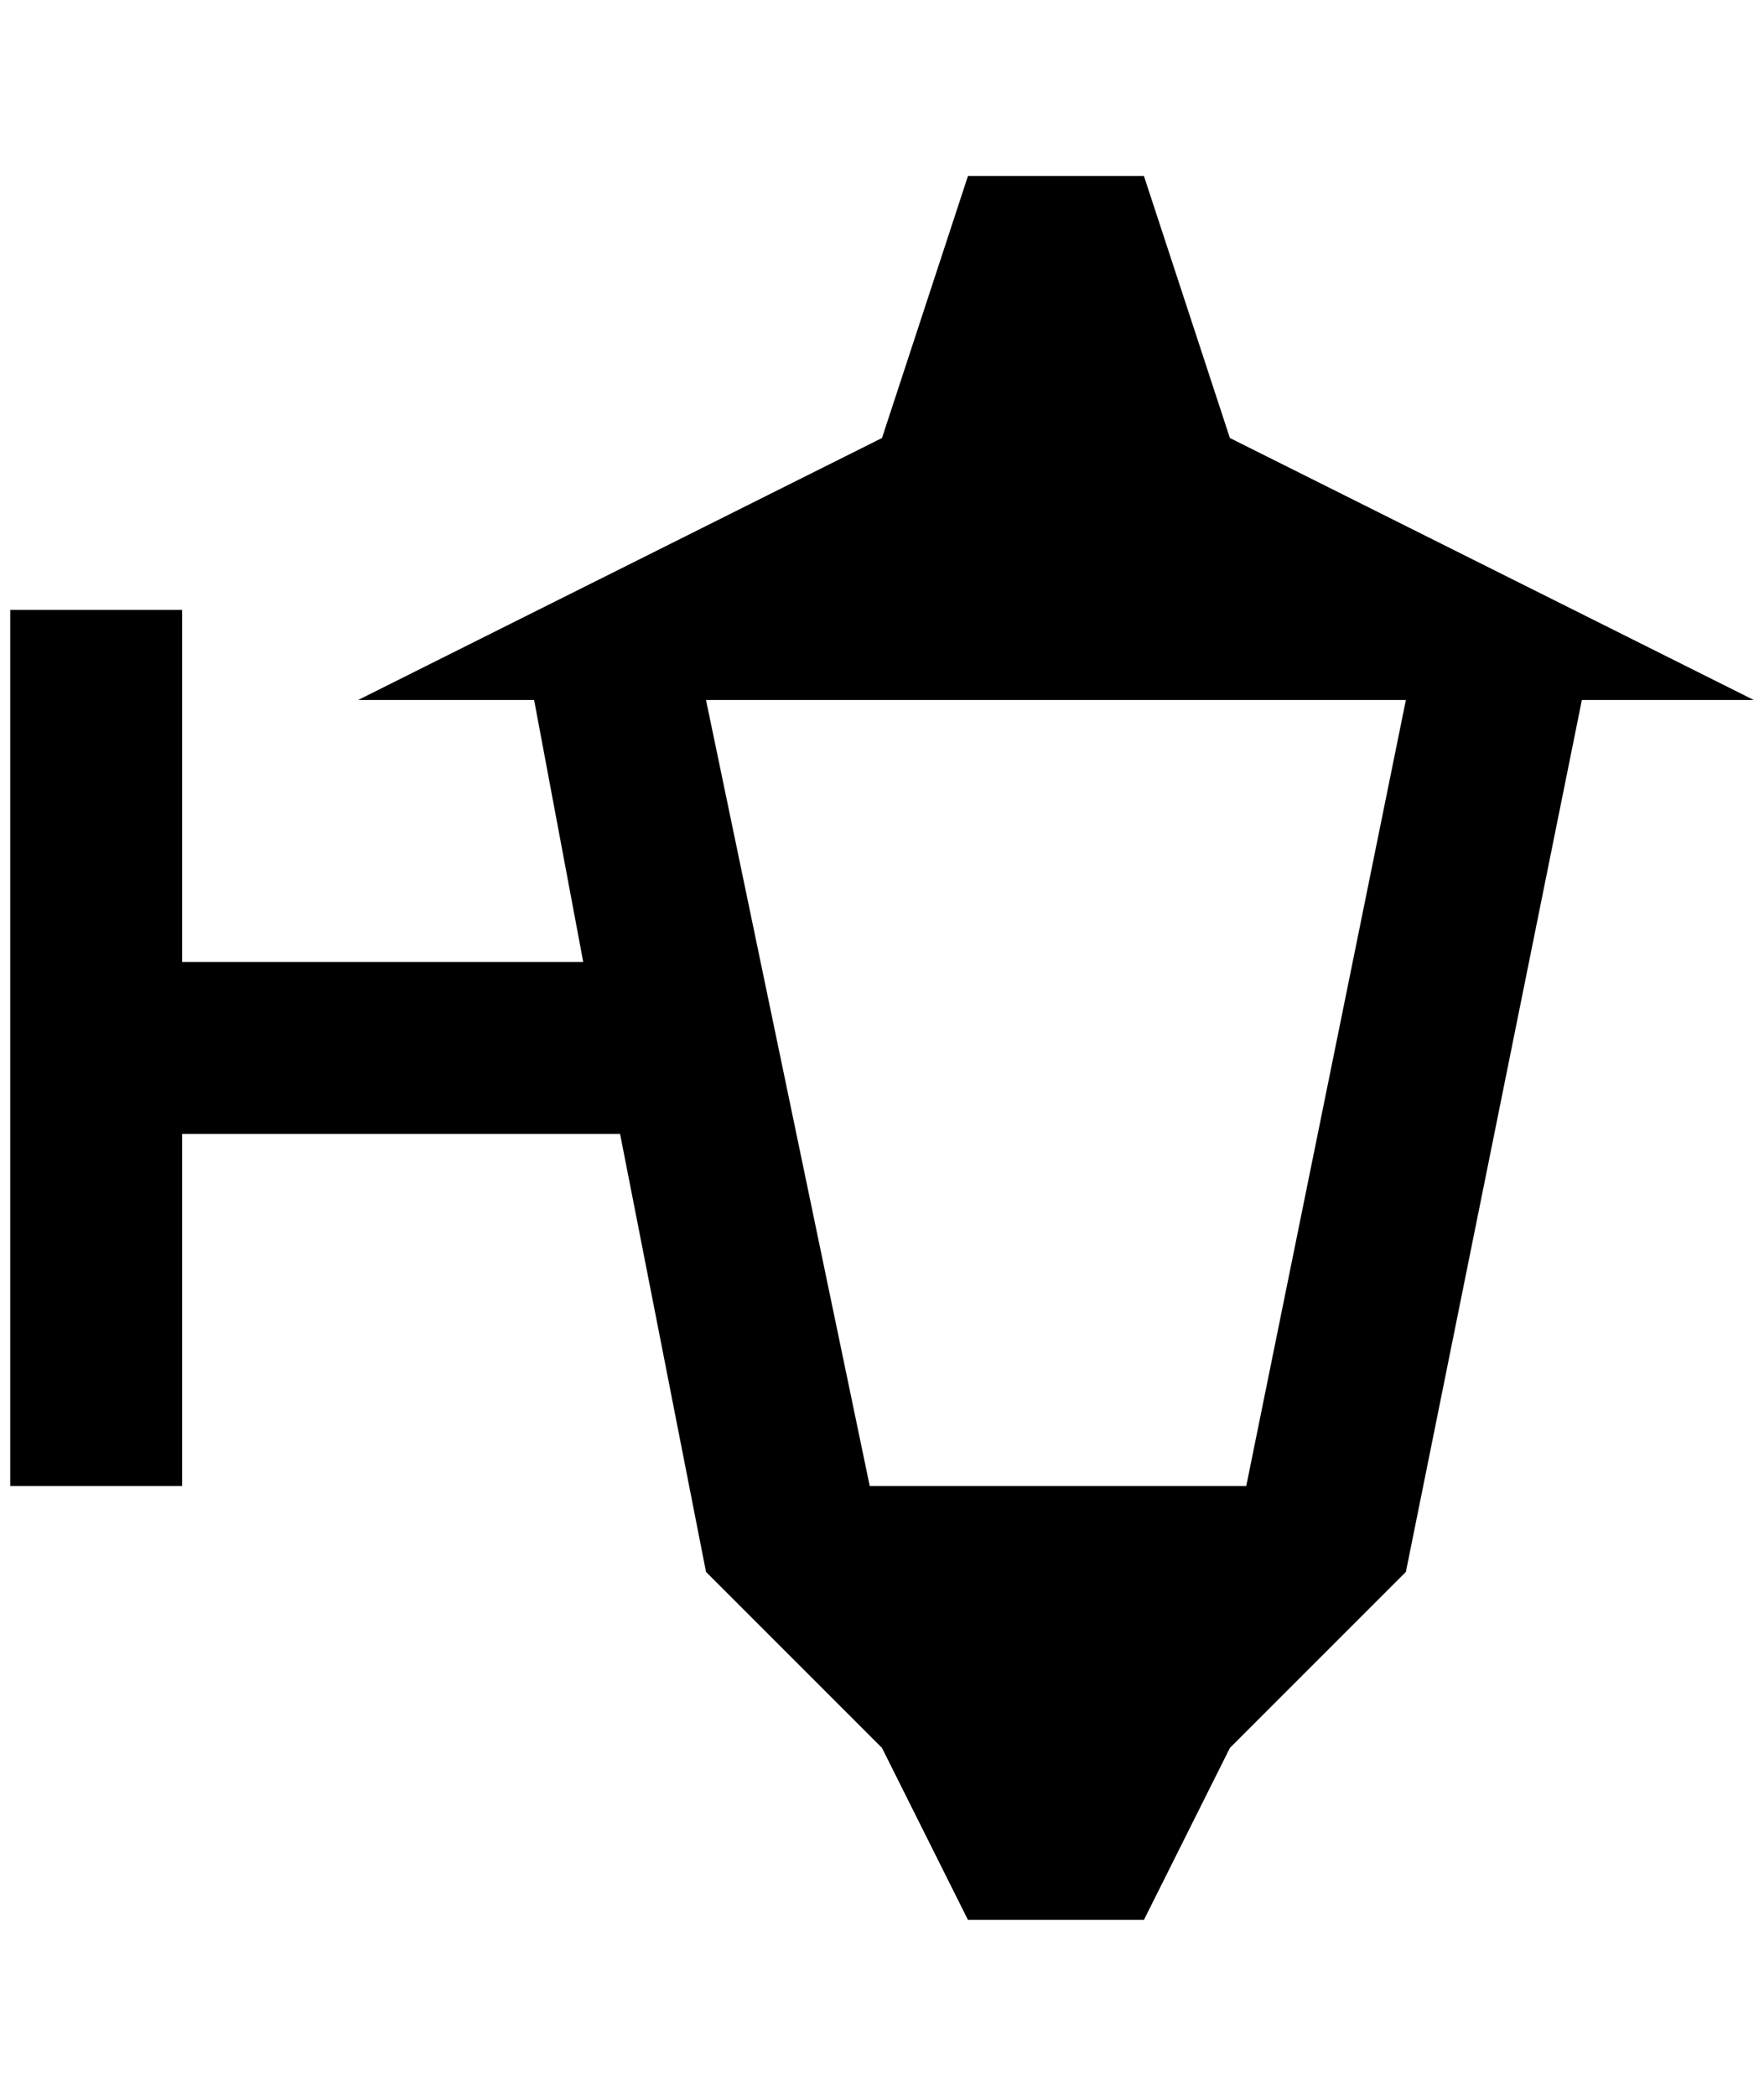 <?xml version="1.0" standalone="no"?>
<!DOCTYPE svg PUBLIC "-//W3C//DTD SVG 1.1//EN" "http://www.w3.org/Graphics/SVG/1.1/DTD/svg11.dtd" >
<svg xmlns="http://www.w3.org/2000/svg" xmlns:xlink="http://www.w3.org/1999/xlink" version="1.1" viewBox="-10 0 1724 2048">
   <path fill="currentColor"
d="M1192 428l-84 -256h-172l-84 256l-512 256h172l48 256h-392v-344h-168v856h168v-344h428l84 428l172 172l84 168h172l84 -168l172 -172l172 -852h168zM1208 1452h-368l-160 -768h684z" />
</svg>
